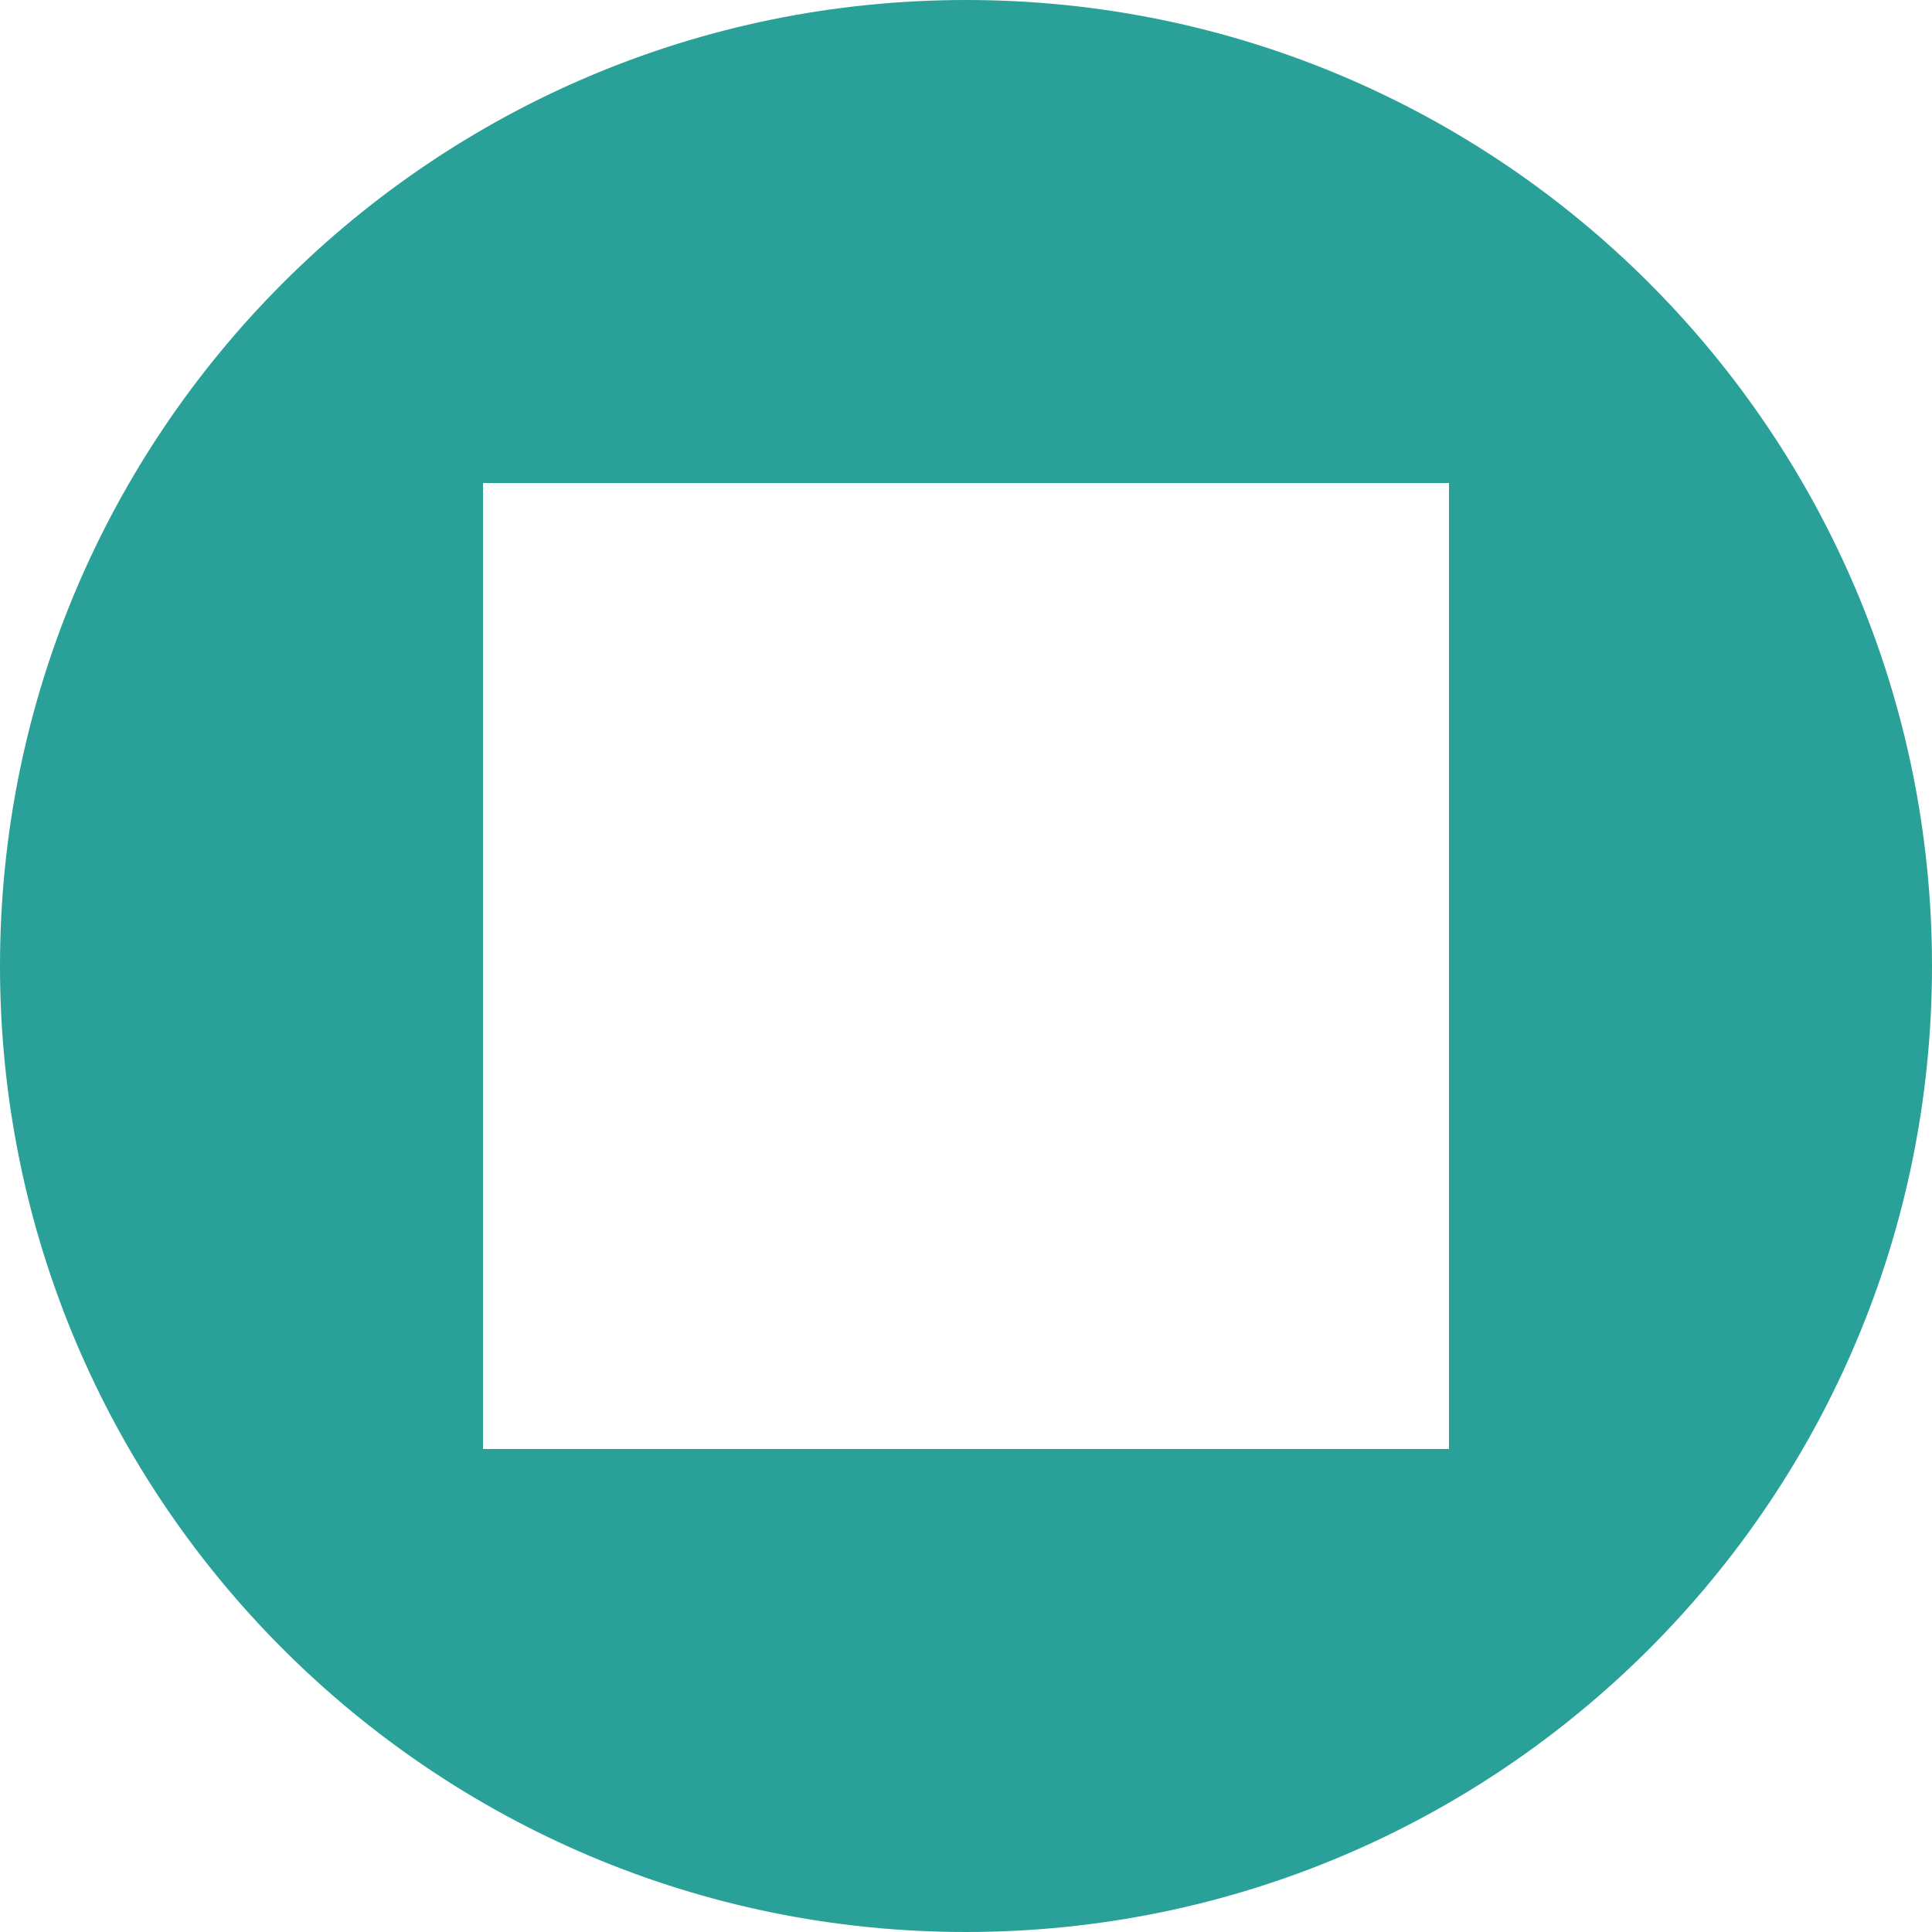 <svg xmlns="http://www.w3.org/2000/svg" xmlns:xlink="http://www.w3.org/1999/xlink" xmlns:sketch="http://www.bohemiancoding.com/sketch/ns" width="64px" height="64px" viewBox="0 0 16 16" version="1.1">
    <title>206 CircledStop</title>
    <description>Created with Sketch (http://www.bohemiancoding.com/sketch)</description>
    <defs/>
    <g id="Icons with numbers" stroke="none" stroke-width="1" fill="none" fill-rule="evenodd">
        <g id="Group" transform="translate(-336, -528)" fill="#2aa198">
            <path d="M344,544 C339.582,544 336,540.418 336,536 C336,531.582 339.582,528 344,528 C348.418,528 352,531.582 352,536 C352,540.418 348.418,544 344,544 L344,544 Z M348,532 L340,532 L340,536 L340,540 L348,540 L348,532 L348,532 Z M348,532" id="Shape copy 4"/>
        </g>
    </g>
</svg>